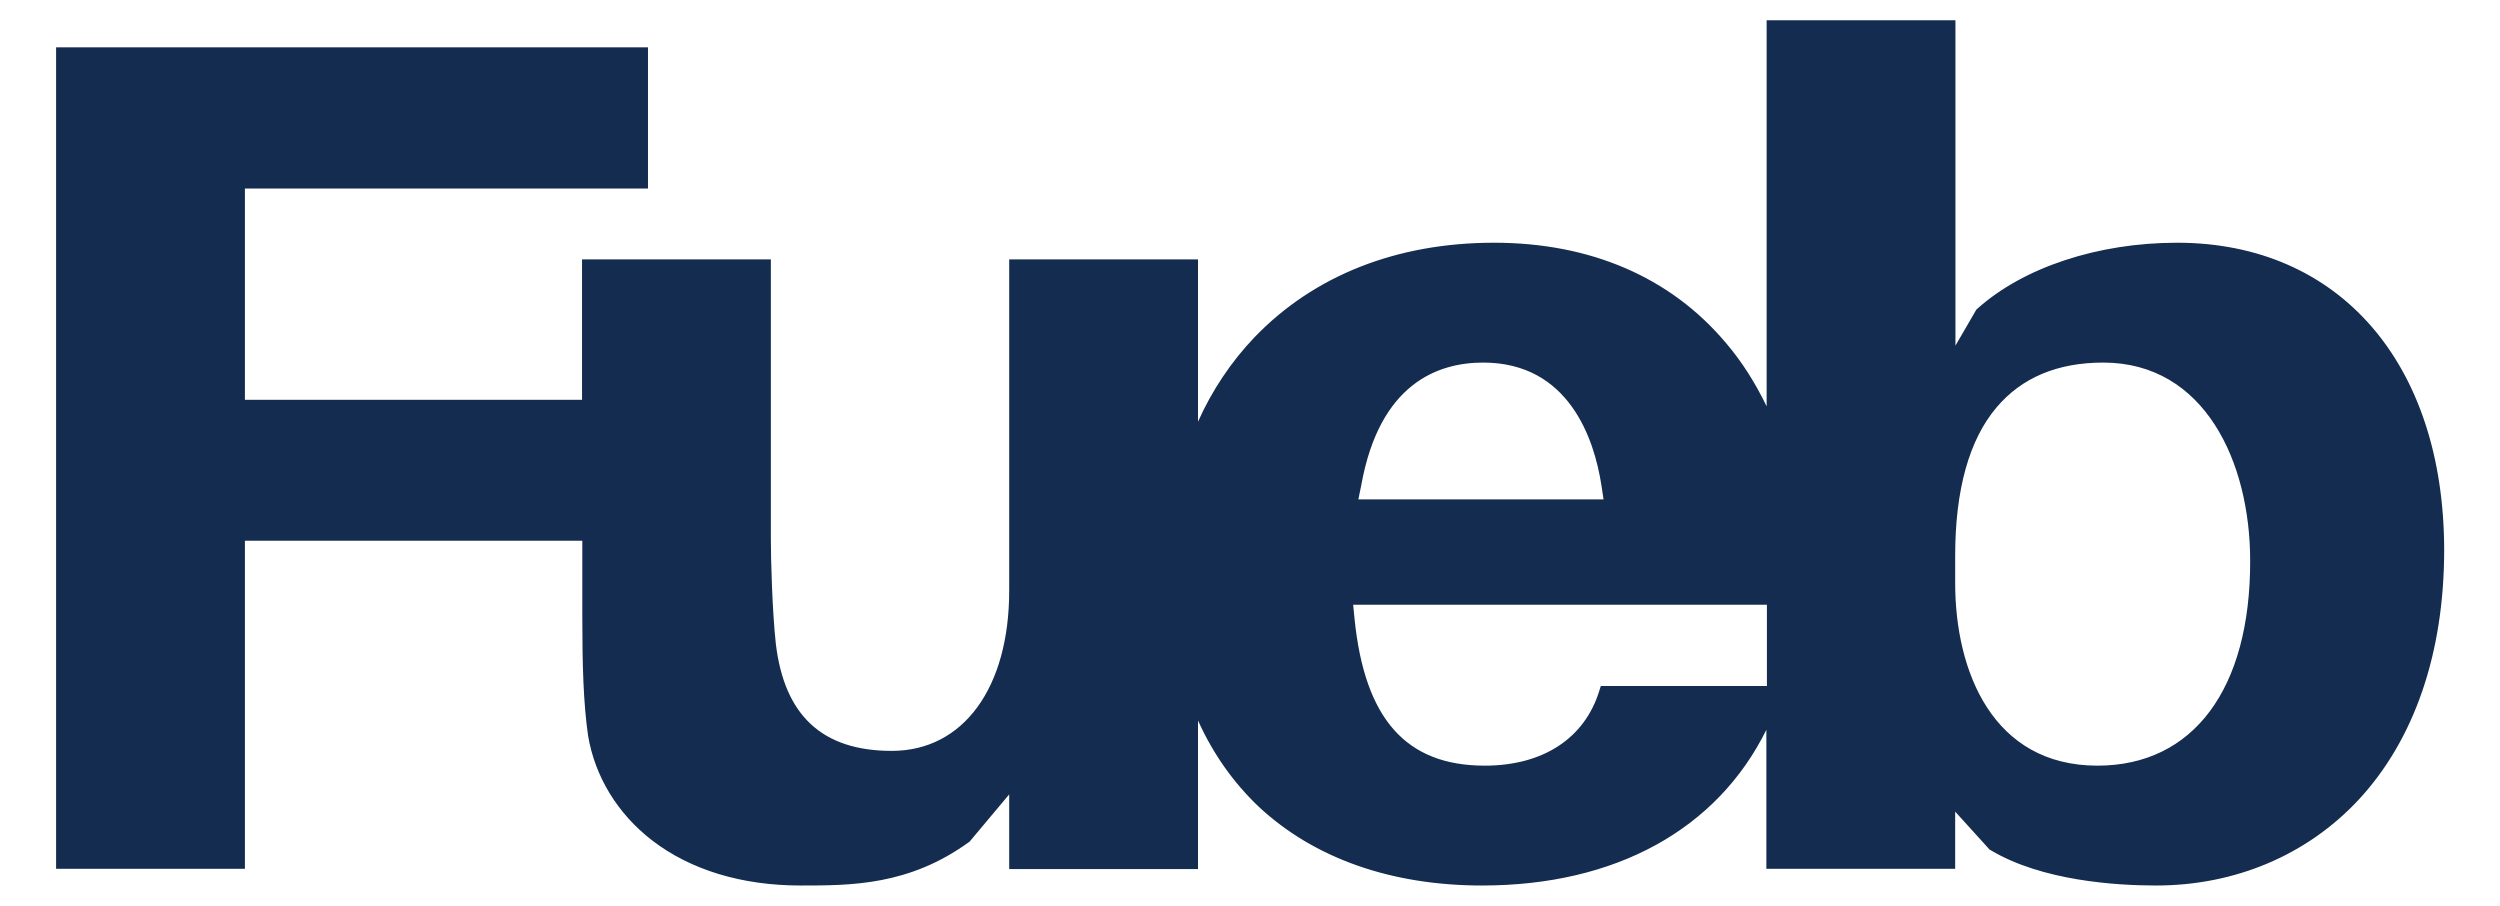 <?xml version="1.0" encoding="utf-8"?>
<!-- Generator: Adobe Illustrator 24.0.1, SVG Export Plug-In . SVG Version: 6.00 Build 0)  -->
<svg version="1.1" id="Layer_1" xmlns="http://www.w3.org/2000/svg" xmlns:xlink="http://www.w3.org/1999/xlink" x="0px" y="0px"
	 viewBox="0 0 91.36 33.1" style="enable-background:new 0 0 91.36 33.1;" xml:space="preserve">
<style type="text/css">
	.st0{fill:#142C4F;}
</style>
<path class="st0" d="M79.56,8.87c-2.89,0-5.62,0.9-7.31,2.42l-0.03,0.03l-0.76,1.31V0.74h-6.9v14.11c-0.41-0.85-0.9-1.63-1.49-2.32
	c-2.02-2.4-4.95-3.66-8.47-3.66c-3.56,0-6.59,1.2-8.76,3.46c-0.85,0.89-1.55,1.94-2.06,3.08V9.48h-6.9v12.11
	c0,3.55-1.68,5.85-4.29,5.85c-2.54,0-3.93-1.29-4.24-3.93c-0.13-1.2-0.18-3.09-0.18-3.81V9.48h-6.9v5.13H8.95V6.89h14.73V1.73H2.05
	v30.02h6.9V19.76h12.33v2.81c0,1.73,0.04,3.13,0.21,4.31c0.25,1.5,1.08,2.86,2.34,3.83c1.4,1.08,3.28,1.65,5.42,1.65
	c1.86,0,3.96,0,6.15-1.58l0.03-0.02l1.45-1.73v2.73h6.9v-5.43c0.55,1.22,1.3,2.28,2.23,3.16c2.02,1.88,4.84,2.87,8.15,2.87
	c4.88,0,8.59-2.05,10.39-5.69v5.08h6.9v-2.09l1.26,1.39l0.04,0.02c1.87,1.12,4.58,1.29,6.04,1.29c2.89,0,5.51-1.11,7.39-3.12
	c2.05-2.2,3.14-5.37,3.14-9.15C89.31,13.27,85.48,8.87,79.56,8.87z M49.75,17.71c0.67-3.69,2.79-4.46,4.45-4.46
	c3.14,0,4.06,2.8,4.32,4.47l0.08,0.53h-8.96L49.75,17.71z M64.56,25.07h-6.06l-0.06,0.19c-0.54,1.73-2.06,2.72-4.18,2.72
	c-2.88,0-4.39-1.71-4.76-5.37l-0.05-0.51h15.12V25.07z M76.65,27.98c-3.83,0-5.2-3.45-5.2-6.67v-1c0-2.41,0.51-4.24,1.51-5.42
	c0.92-1.09,2.23-1.64,3.9-1.64c3.71,0,5.37,3.64,5.37,7.24C82.24,25.18,80.15,27.98,76.65,27.98z"/>
</svg>
